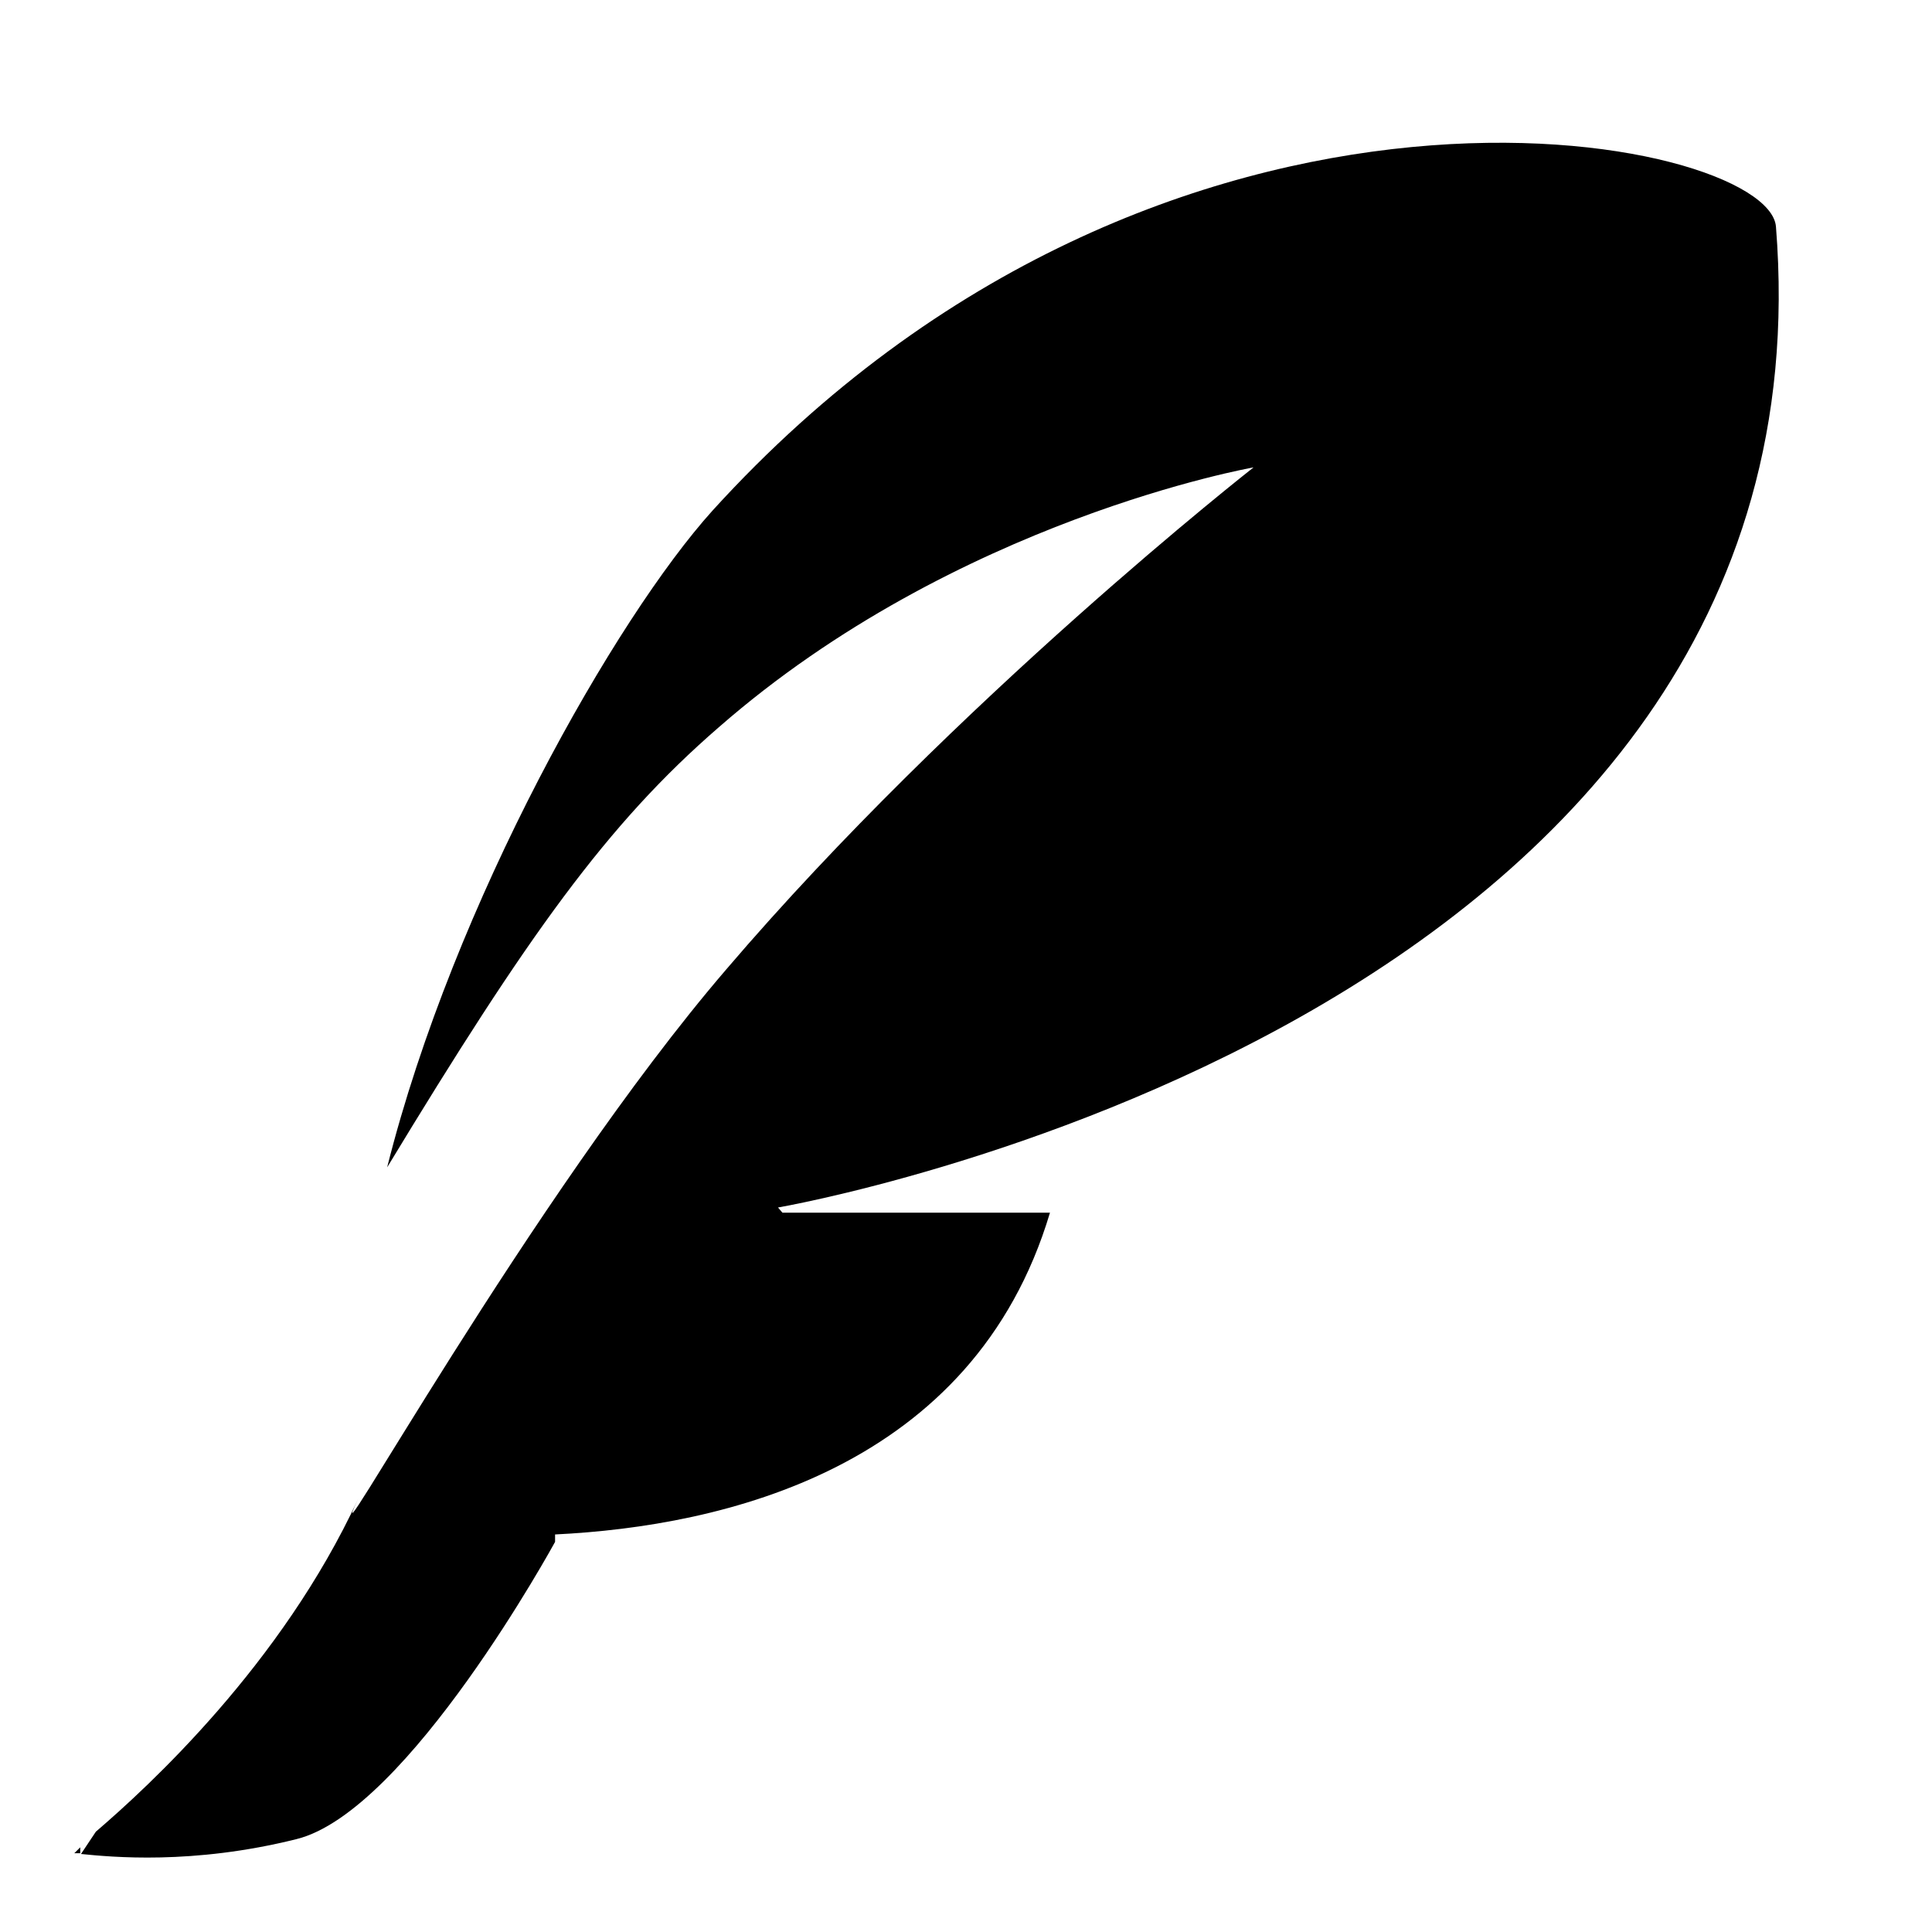 <svg xmlns="http://www.w3.org/2000/svg" width="26" height="26" viewBox="0 0 26 26"><g fill="none" fill-rule="evenodd"><path d="M0 0h26v26H0z"/><path fill="#000" d="M10.53 16.32h3.6c-1.03 3.45-4.4 4.22-6.66 4.33v.1s-1.98 3.63-3.48 4c-1.4.35-2.5.24-2.9.2l.2-.3c.7-.6 2.5-2.25 3.53-4.48-.6 1.27 2.34-4.08 4.95-7.12 3.1-3.63 7.1-6.76 7.1-6.76s-4 .7-7.2 3.5c-1.5 1.3-2.57 2.8-4.46 5.92.9-3.58 3.08-7.4 4.38-8.84C15.7.15 23.8 1.82 23.9 3.05c.86 10.75-13.43 13.2-13.43 13.2zm-9.45 8.62H1l.08-.08v.08z"/></g></svg>